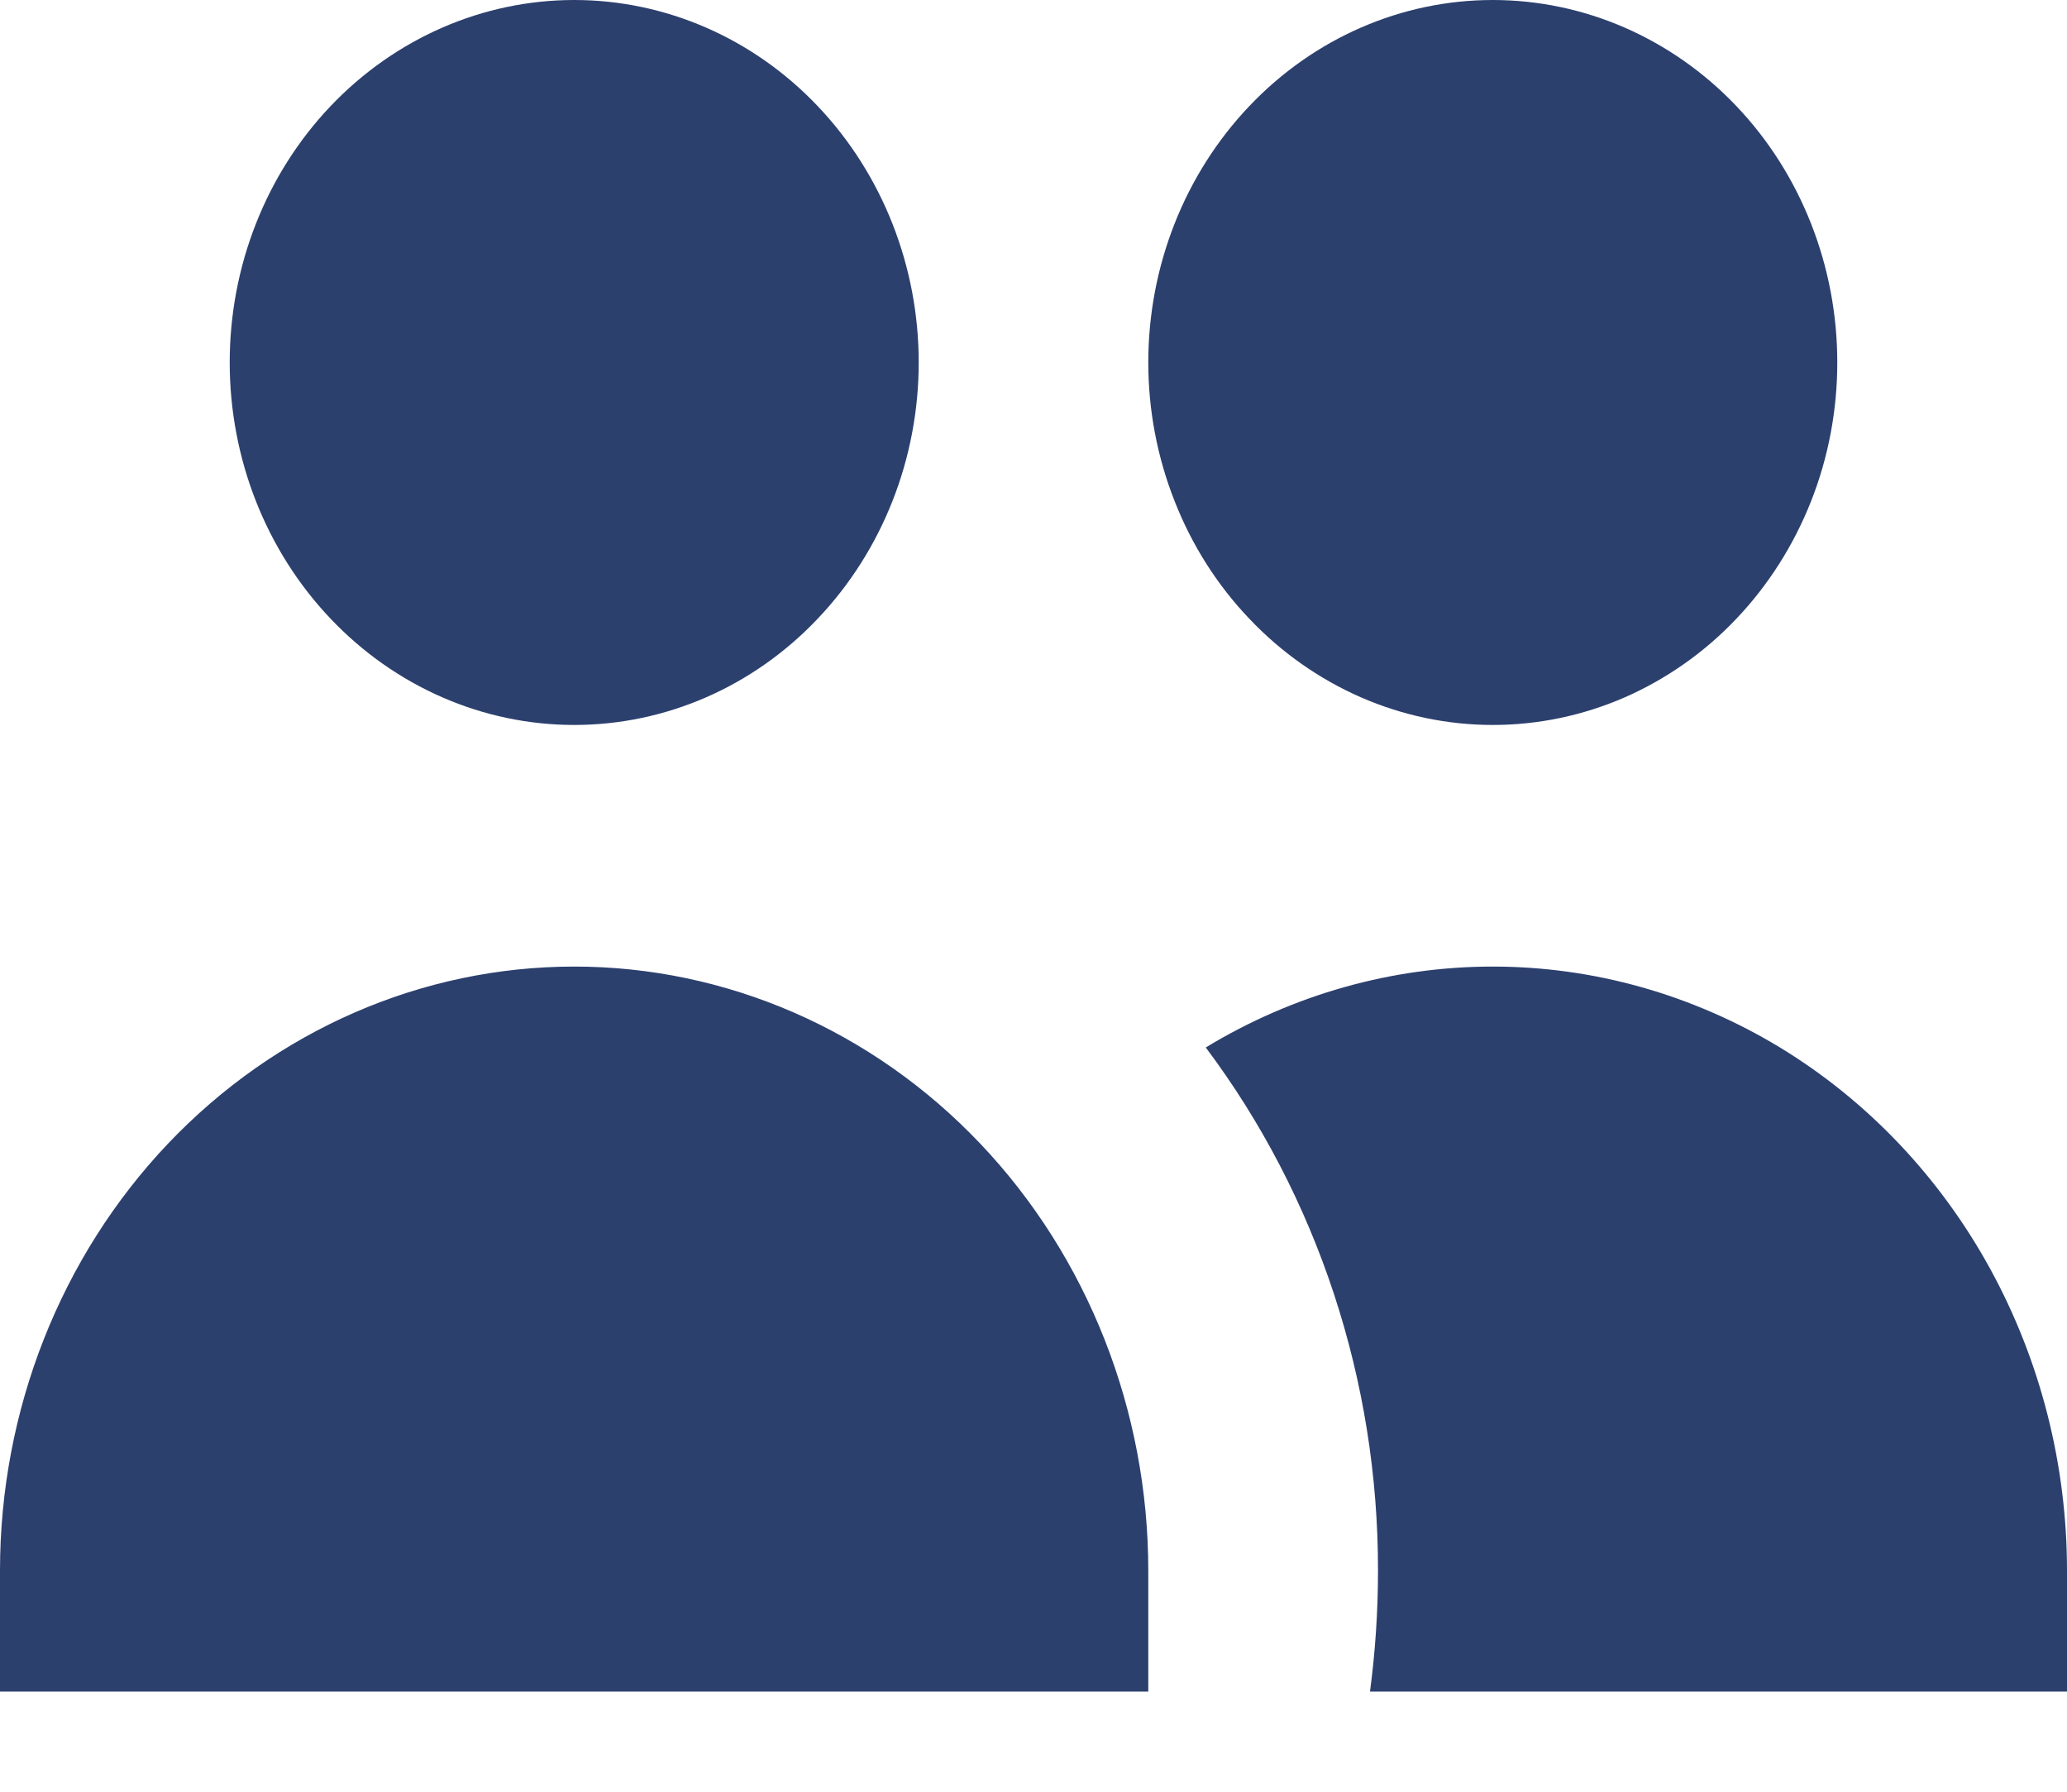 <svg width='15' height='13' viewBox='0 0 15 13' fill='none' xmlns='http://www.w3.org/2000/svg'><path d='M6.667 2.63C6.667 3.327 6.403 3.996 5.934 4.489C5.466 4.983 4.83 5.26 4.167 5.26C3.504 5.26 2.868 4.983 2.399 4.489C1.93 3.996 1.667 3.327 1.667 2.63C1.667 1.932 1.93 1.263 2.399 0.77C2.868 0.277 3.504 0 4.167 0C4.83 0 5.466 0.277 5.934 0.77C6.403 1.263 6.667 1.932 6.667 2.63ZM13.333 2.63C13.333 2.975 13.269 3.317 13.143 3.636C13.017 3.955 12.833 4.245 12.601 4.489C12.369 4.734 12.093 4.927 11.79 5.06C11.487 5.192 11.162 5.26 10.833 5.26C10.505 5.26 10.18 5.192 9.877 5.06C9.573 4.927 9.298 4.734 9.066 4.489C8.833 4.245 8.649 3.955 8.524 3.636C8.398 3.317 8.333 2.975 8.333 2.63C8.333 1.932 8.597 1.263 9.066 0.77C9.534 0.277 10.17 0 10.833 0C11.496 0 12.132 0.277 12.601 0.77C13.07 1.263 13.333 1.932 13.333 2.63ZM9.942 12.273C9.98 11.986 10 11.694 10 11.396C10.002 10.019 9.561 8.681 8.75 7.6C9.383 7.216 10.102 7.013 10.833 7.013C11.565 7.013 12.283 7.216 12.917 7.6C13.55 7.985 14.076 8.538 14.442 9.205C14.807 9.871 15 10.627 15 11.396V12.273H9.942ZM4.167 7.013C5.272 7.013 6.332 7.475 7.113 8.297C7.894 9.119 8.333 10.234 8.333 11.396V12.273H0V11.396C0 10.234 0.439 9.119 1.22 8.297C2.002 7.475 3.062 7.013 4.167 7.013Z' fill='#2C406E'/></svg>